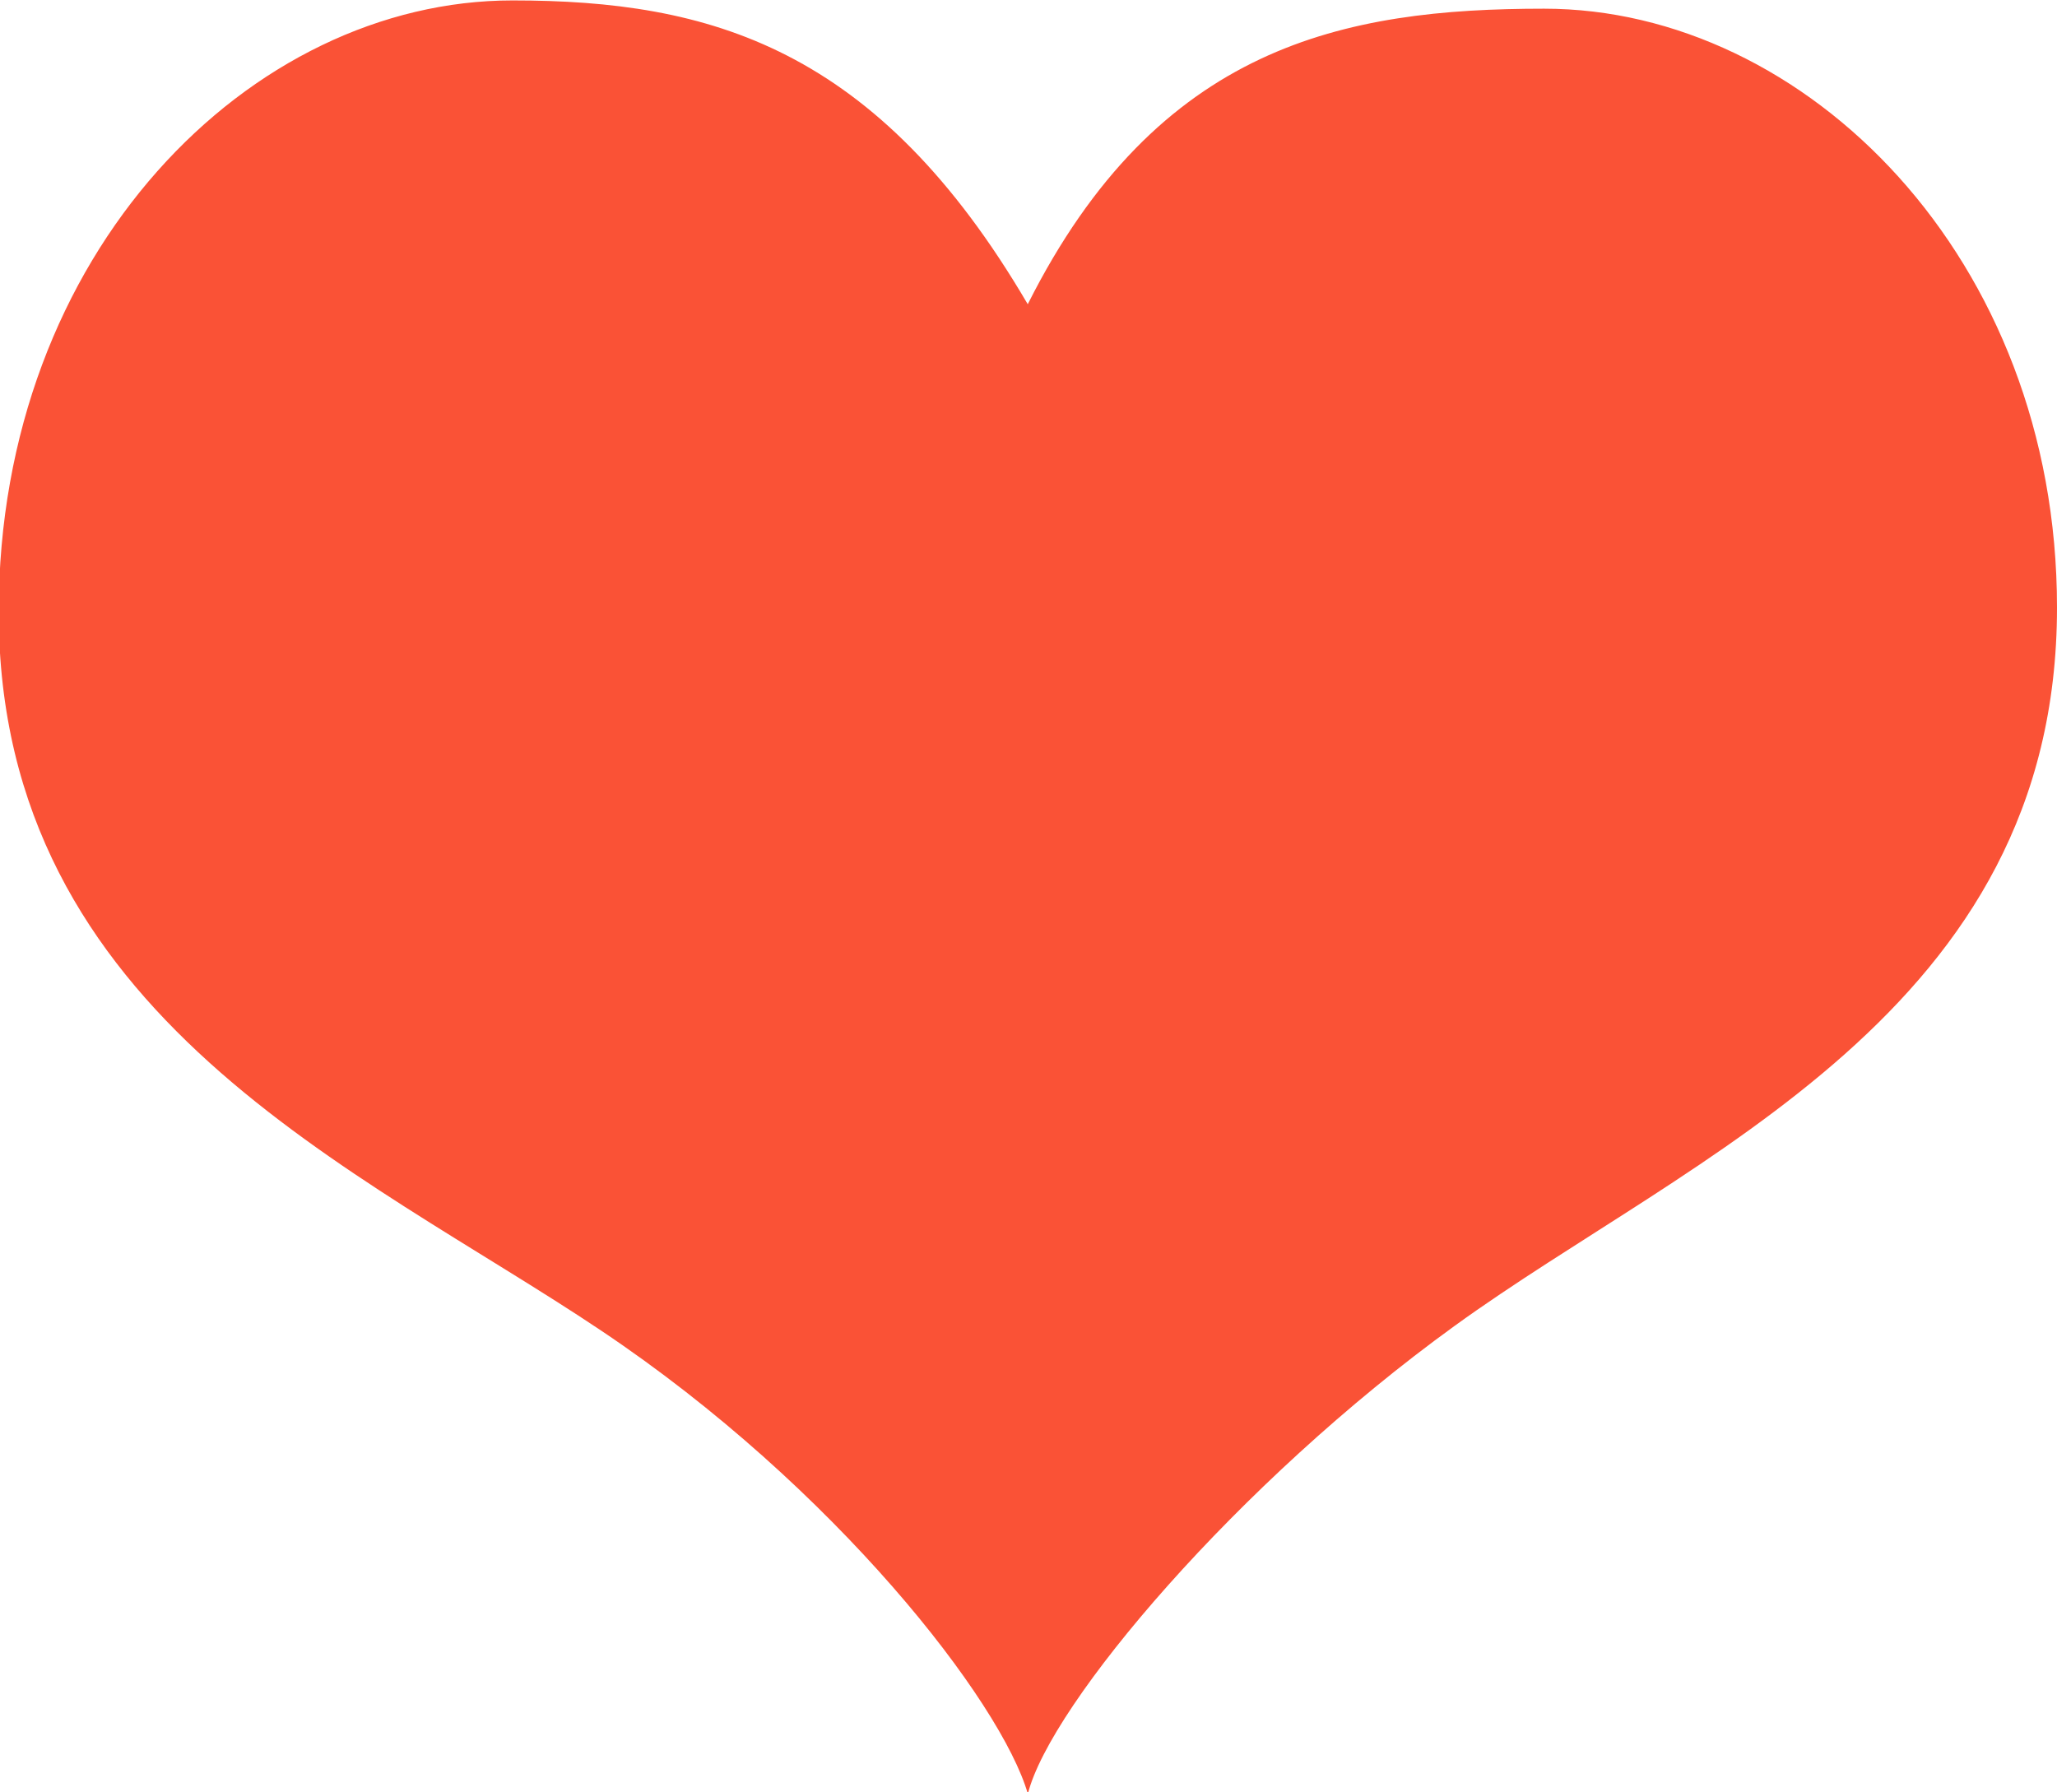 <svg xmlns="http://www.w3.org/2000/svg" xmlns:xlink="http://www.w3.org/1999/xlink" preserveAspectRatio="xMidYMid" width="19.188" height="16.719" viewBox="0 0 19.188 16.719">
  <defs>
    <style>
      .cls-1 {
        fill: #fa5236;
        fill-rule: evenodd;
      }
    </style>
  </defs>
  <path d="M4.782,0.004 C2.335,0.003 -0.012,2.353 -0.012,5.709 C-0.012,9.488 3.352,10.901 5.607,12.412 C7.796,13.877 9.343,15.880 9.588,16.734 C9.797,15.898 11.541,13.836 13.568,12.369 C15.782,10.765 19.188,9.446 19.188,5.667 C19.188,2.403 16.841,0.081 14.404,0.081 C12.541,0.081 10.803,0.419 9.587,2.838 C8.179,0.434 6.615,0.004 4.782,0.004 " class="cls-1"/>
</svg>
